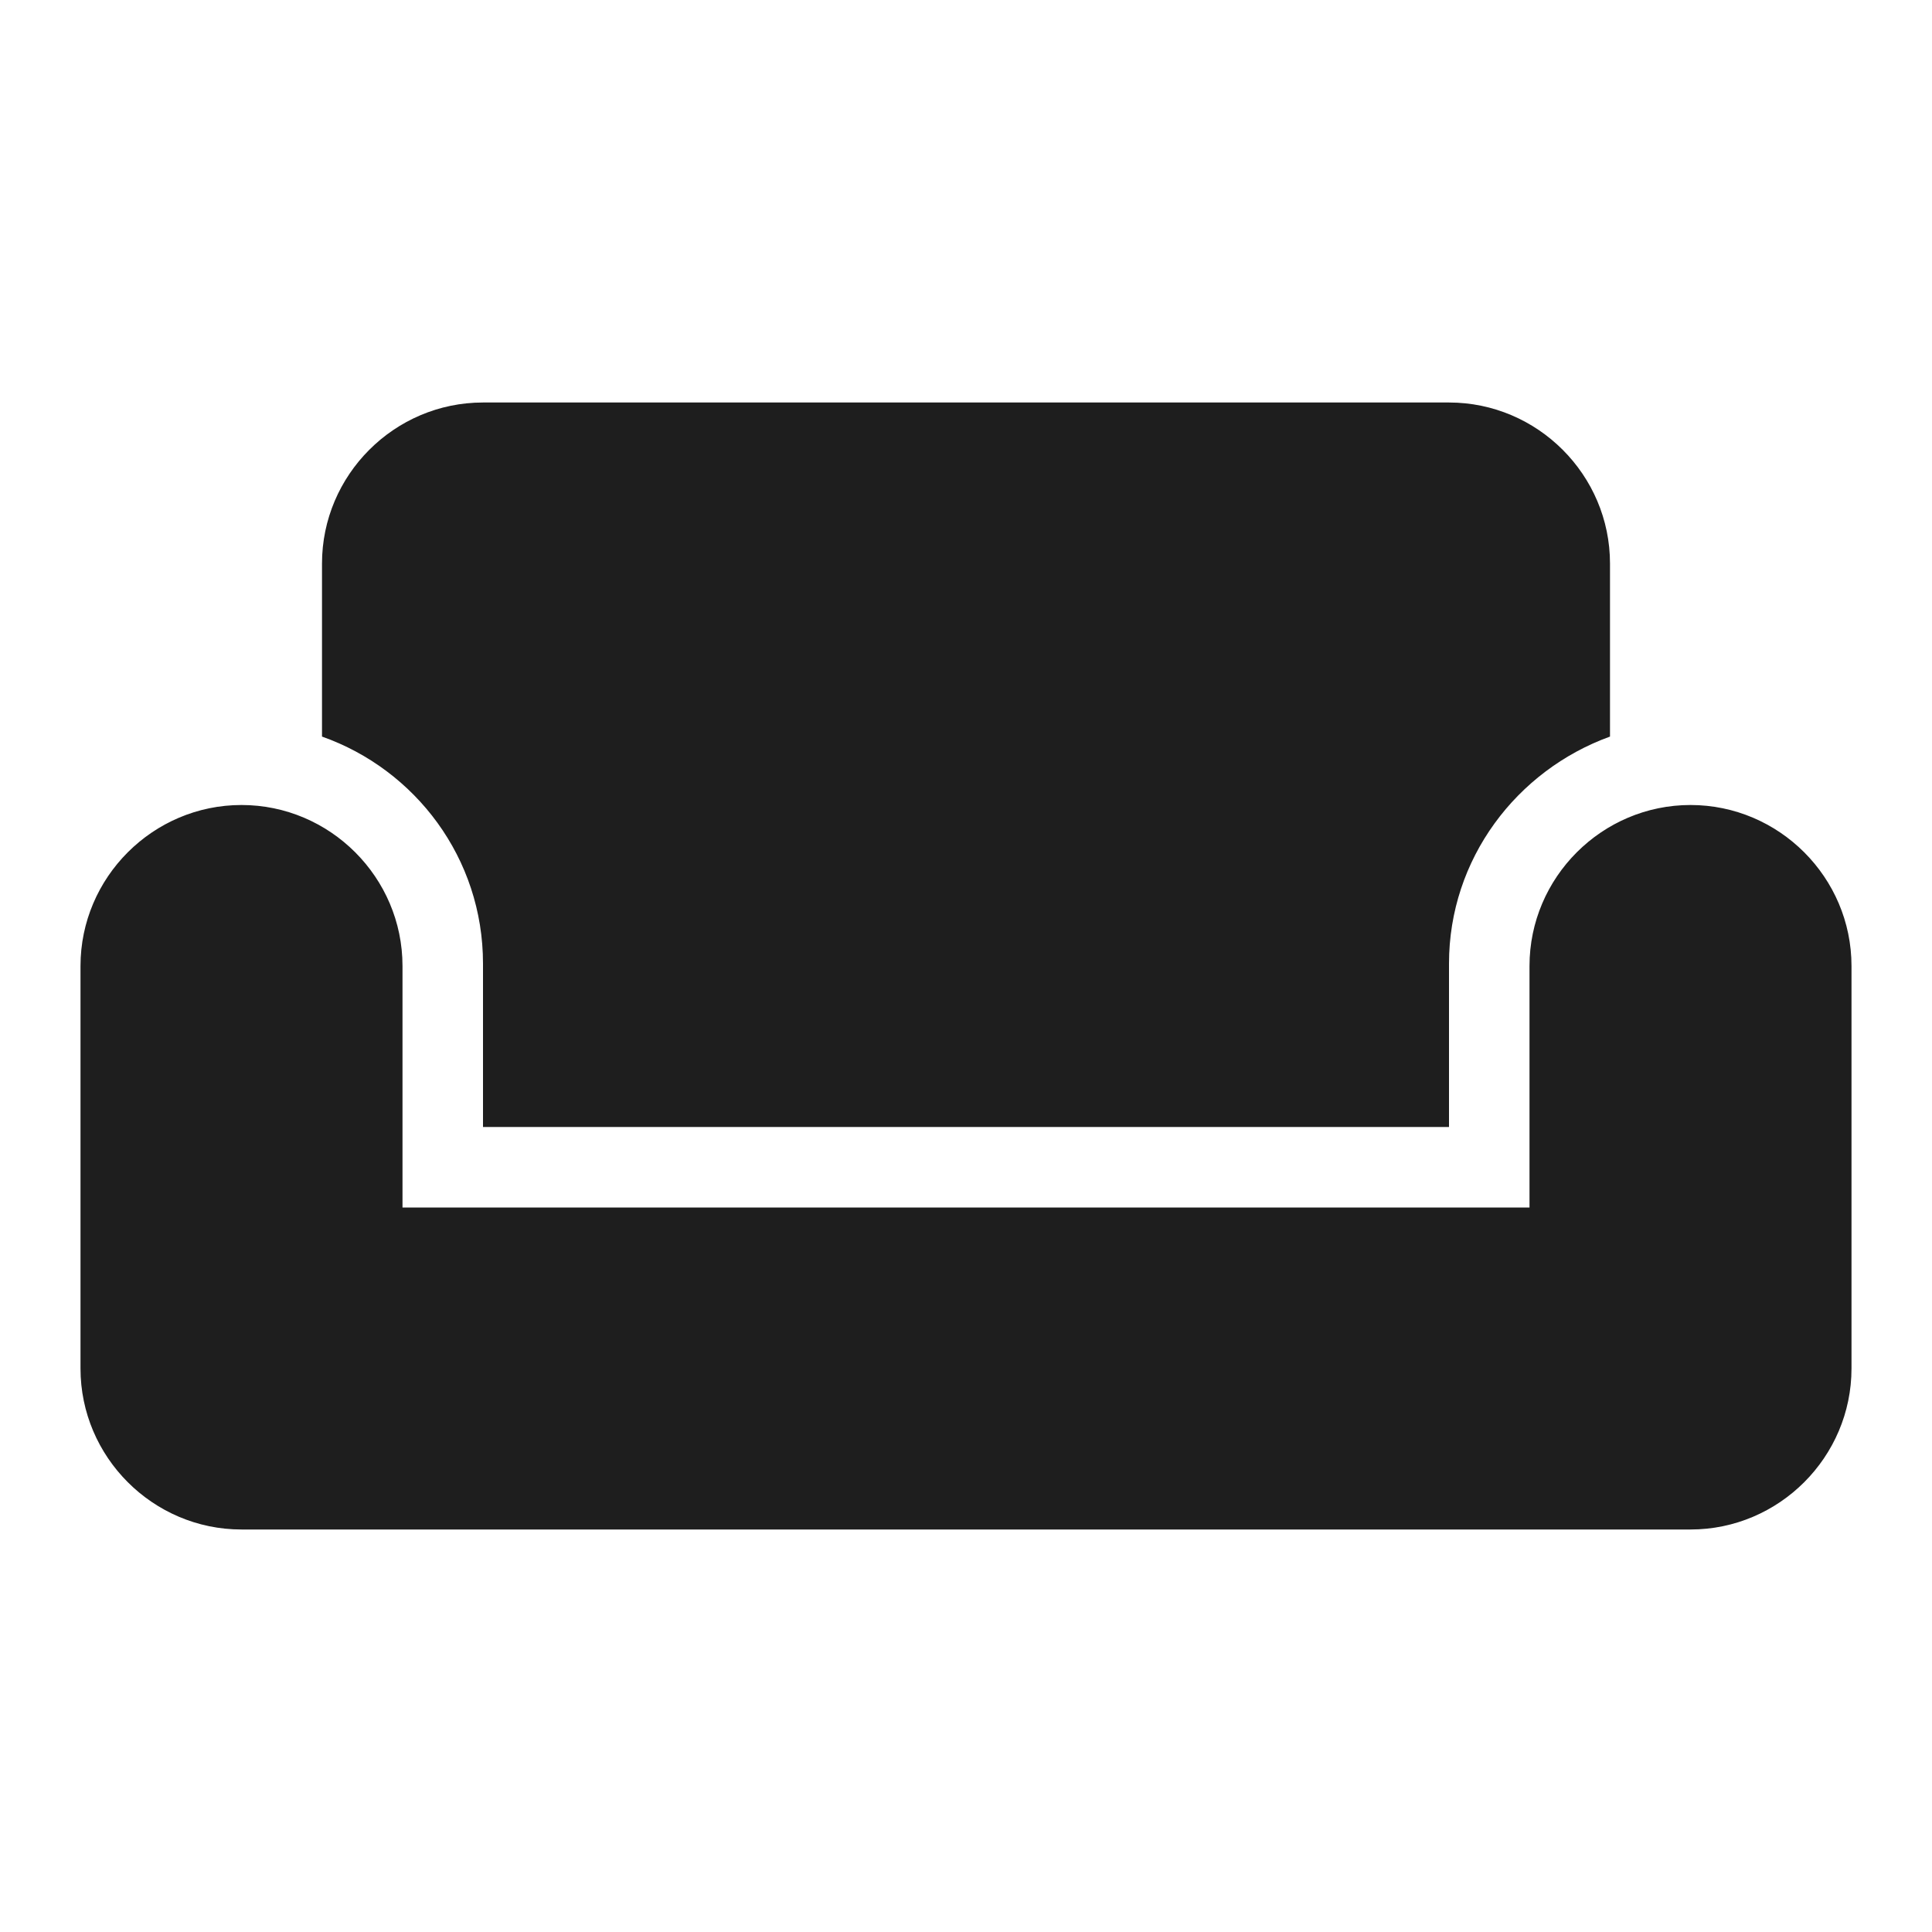 <?xml version="1.0" encoding="UTF-8"?>
<svg width="24px" height="24px" viewBox="0 0 24 24" version="1.1" xmlns="http://www.w3.org/2000/svg" xmlns:xlink="http://www.w3.org/1999/xlink">
    <!-- Generator: Sketch 53.2 (72643) - https://sketchapp.com -->
    <title>icon/content/weekend_24px_rounded</title>
    <desc>Created with Sketch.</desc>
    <defs>
        <path d="M21,10 C19.9,10 19,10.9 19,12 L19,15 L5,15 L5,12 C5,10.9 4.1,10 3,10 C1.9,10 1,10.9 1,12 L1,17 C1,18.1 1.9,19 3,19 L21,19 C22.1,19 23,18.1 23,17 L23,12 C23,10.9 22.1,10 21,10 Z M18,5 L6,5 C4.9,5 4,5.9 4,7 L4,9.15 C5.16,9.56 6,10.66 6,11.97 L6,14 L18,14 L18,11.97 C18,10.67 18.84,9.57 20,9.15 L20,7 C20,5.9 19.1,5 18,5 Z" id="path-1"></path>
    </defs>
    <g id="icon/content/weekend_24px" stroke="none" stroke-width="1" fill="none" fill-rule="evenodd">
        <mask id="mask-2" fill="white">
            <use xlink:href="#path-1"></use>
        </mask>
        <use fill-opacity="0.88" fill="#000000" xlink:href="#path-1"></use>
    </g>
</svg>